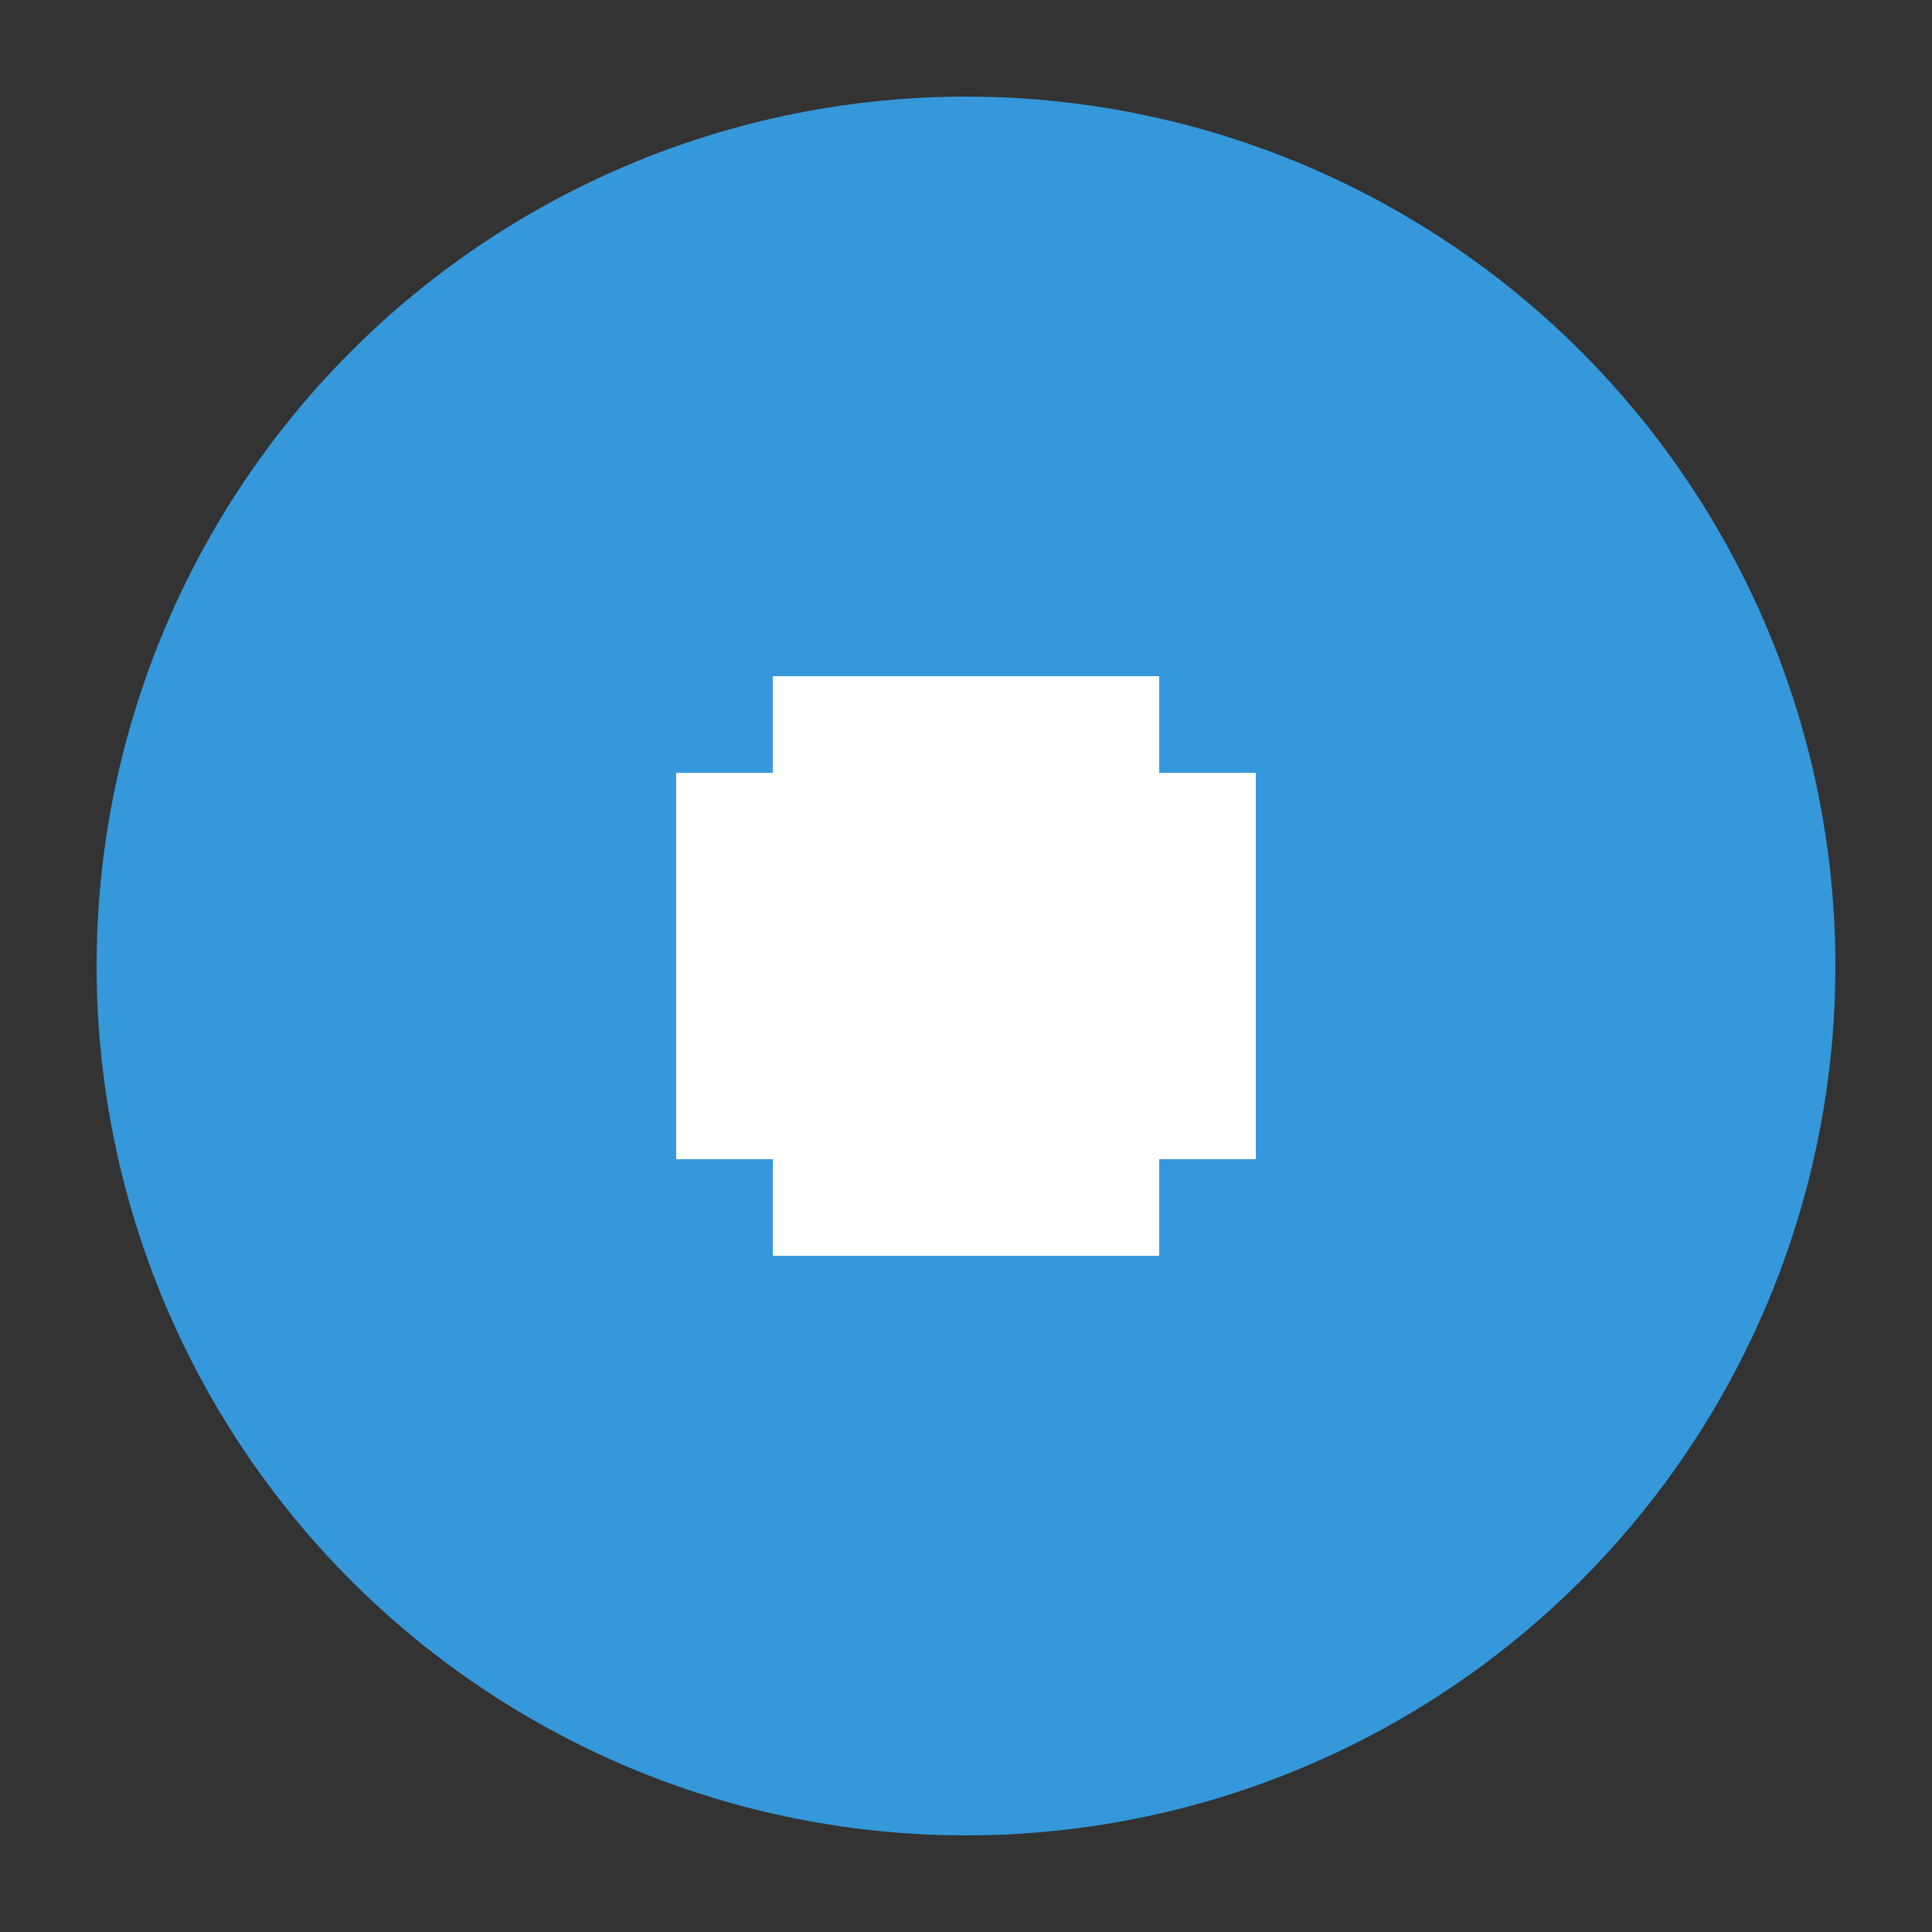 <svg
  width="40"
  height="40"
  viewBox="0 0 100 100"
  xmlns="http://www.w3.org/2000/svg"
>
  <rect x="0" y="0" width="100" height="100" fill="#333333" stroke="none"/>
  <circle cx="50" cy="50" r="45" fill="#3498db" />
  <rect x="35" y="40" width="30" height="20" fill="#fff" />
  <rect x="40" y="35" width="20" height="30" fill="#fff" />
  <line x1="40" y1="50" x2="60" y2="50" stroke="#fff" />
  <line x1="50" y1="40" x2="50" y2="60" stroke="#fff" />
</svg>
